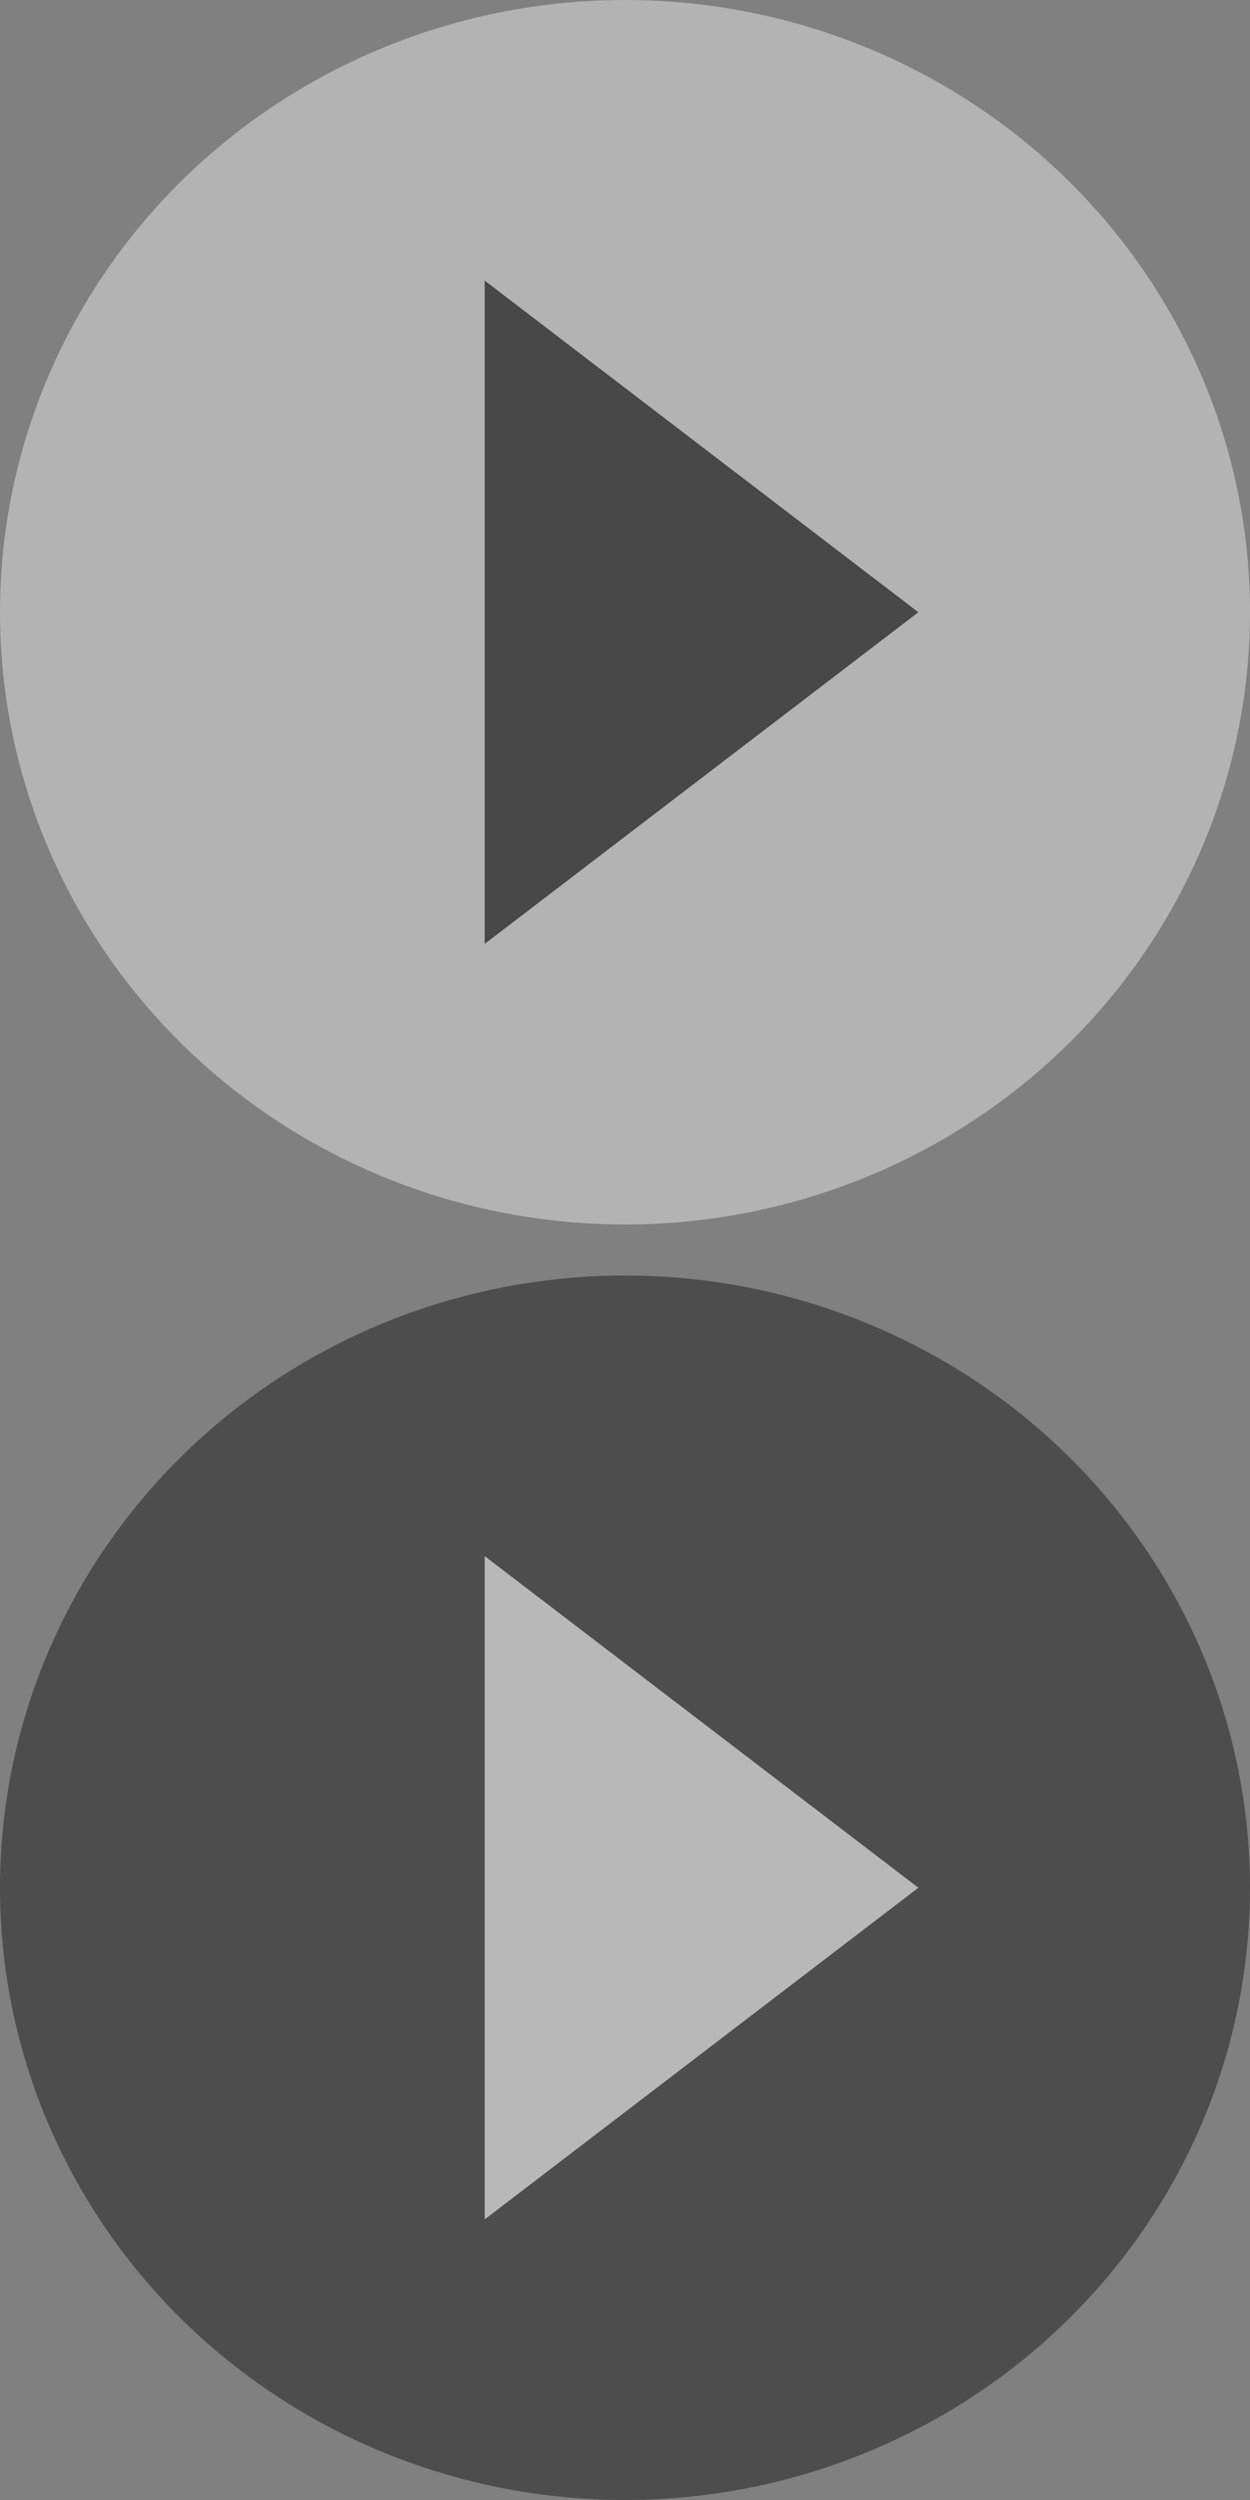 <?xml version="1.0" encoding="utf-8"?>
<!-- Generator: Adobe Illustrator 15.0.2, SVG Export Plug-In . SVG Version: 6.00 Build 0)  -->
<!DOCTYPE svg PUBLIC "-//W3C//DTD SVG 1.1//EN" "http://www.w3.org/Graphics/SVG/1.1/DTD/svg11.dtd">
<svg version="1.1" id="Ebene_1" xmlns="http://www.w3.org/2000/svg" xmlns:xlink="http://www.w3.org/1999/xlink" x="0px" y="0px"
	 width="98px" height="196px" viewBox="0 0 98 196" enable-background="new 0 0 98 196" xml:space="preserve">
<rect x="0" y="0" width="98" height="196" fill="#808080" stroke="none"/>
<ellipse opacity="0.4" fill="#FFFFFF" cx="49" cy="48" rx="49" ry="48"/>
<polygon opacity="0.6" points="38,22 72,48 38,74 "/>
<ellipse opacity="0.4" cx="49" cy="148" rx="49" ry="48"/>
<polygon opacity="0.6" fill="#FFFFFF" points="38,122 72,148 38,174 "/>
</svg>
